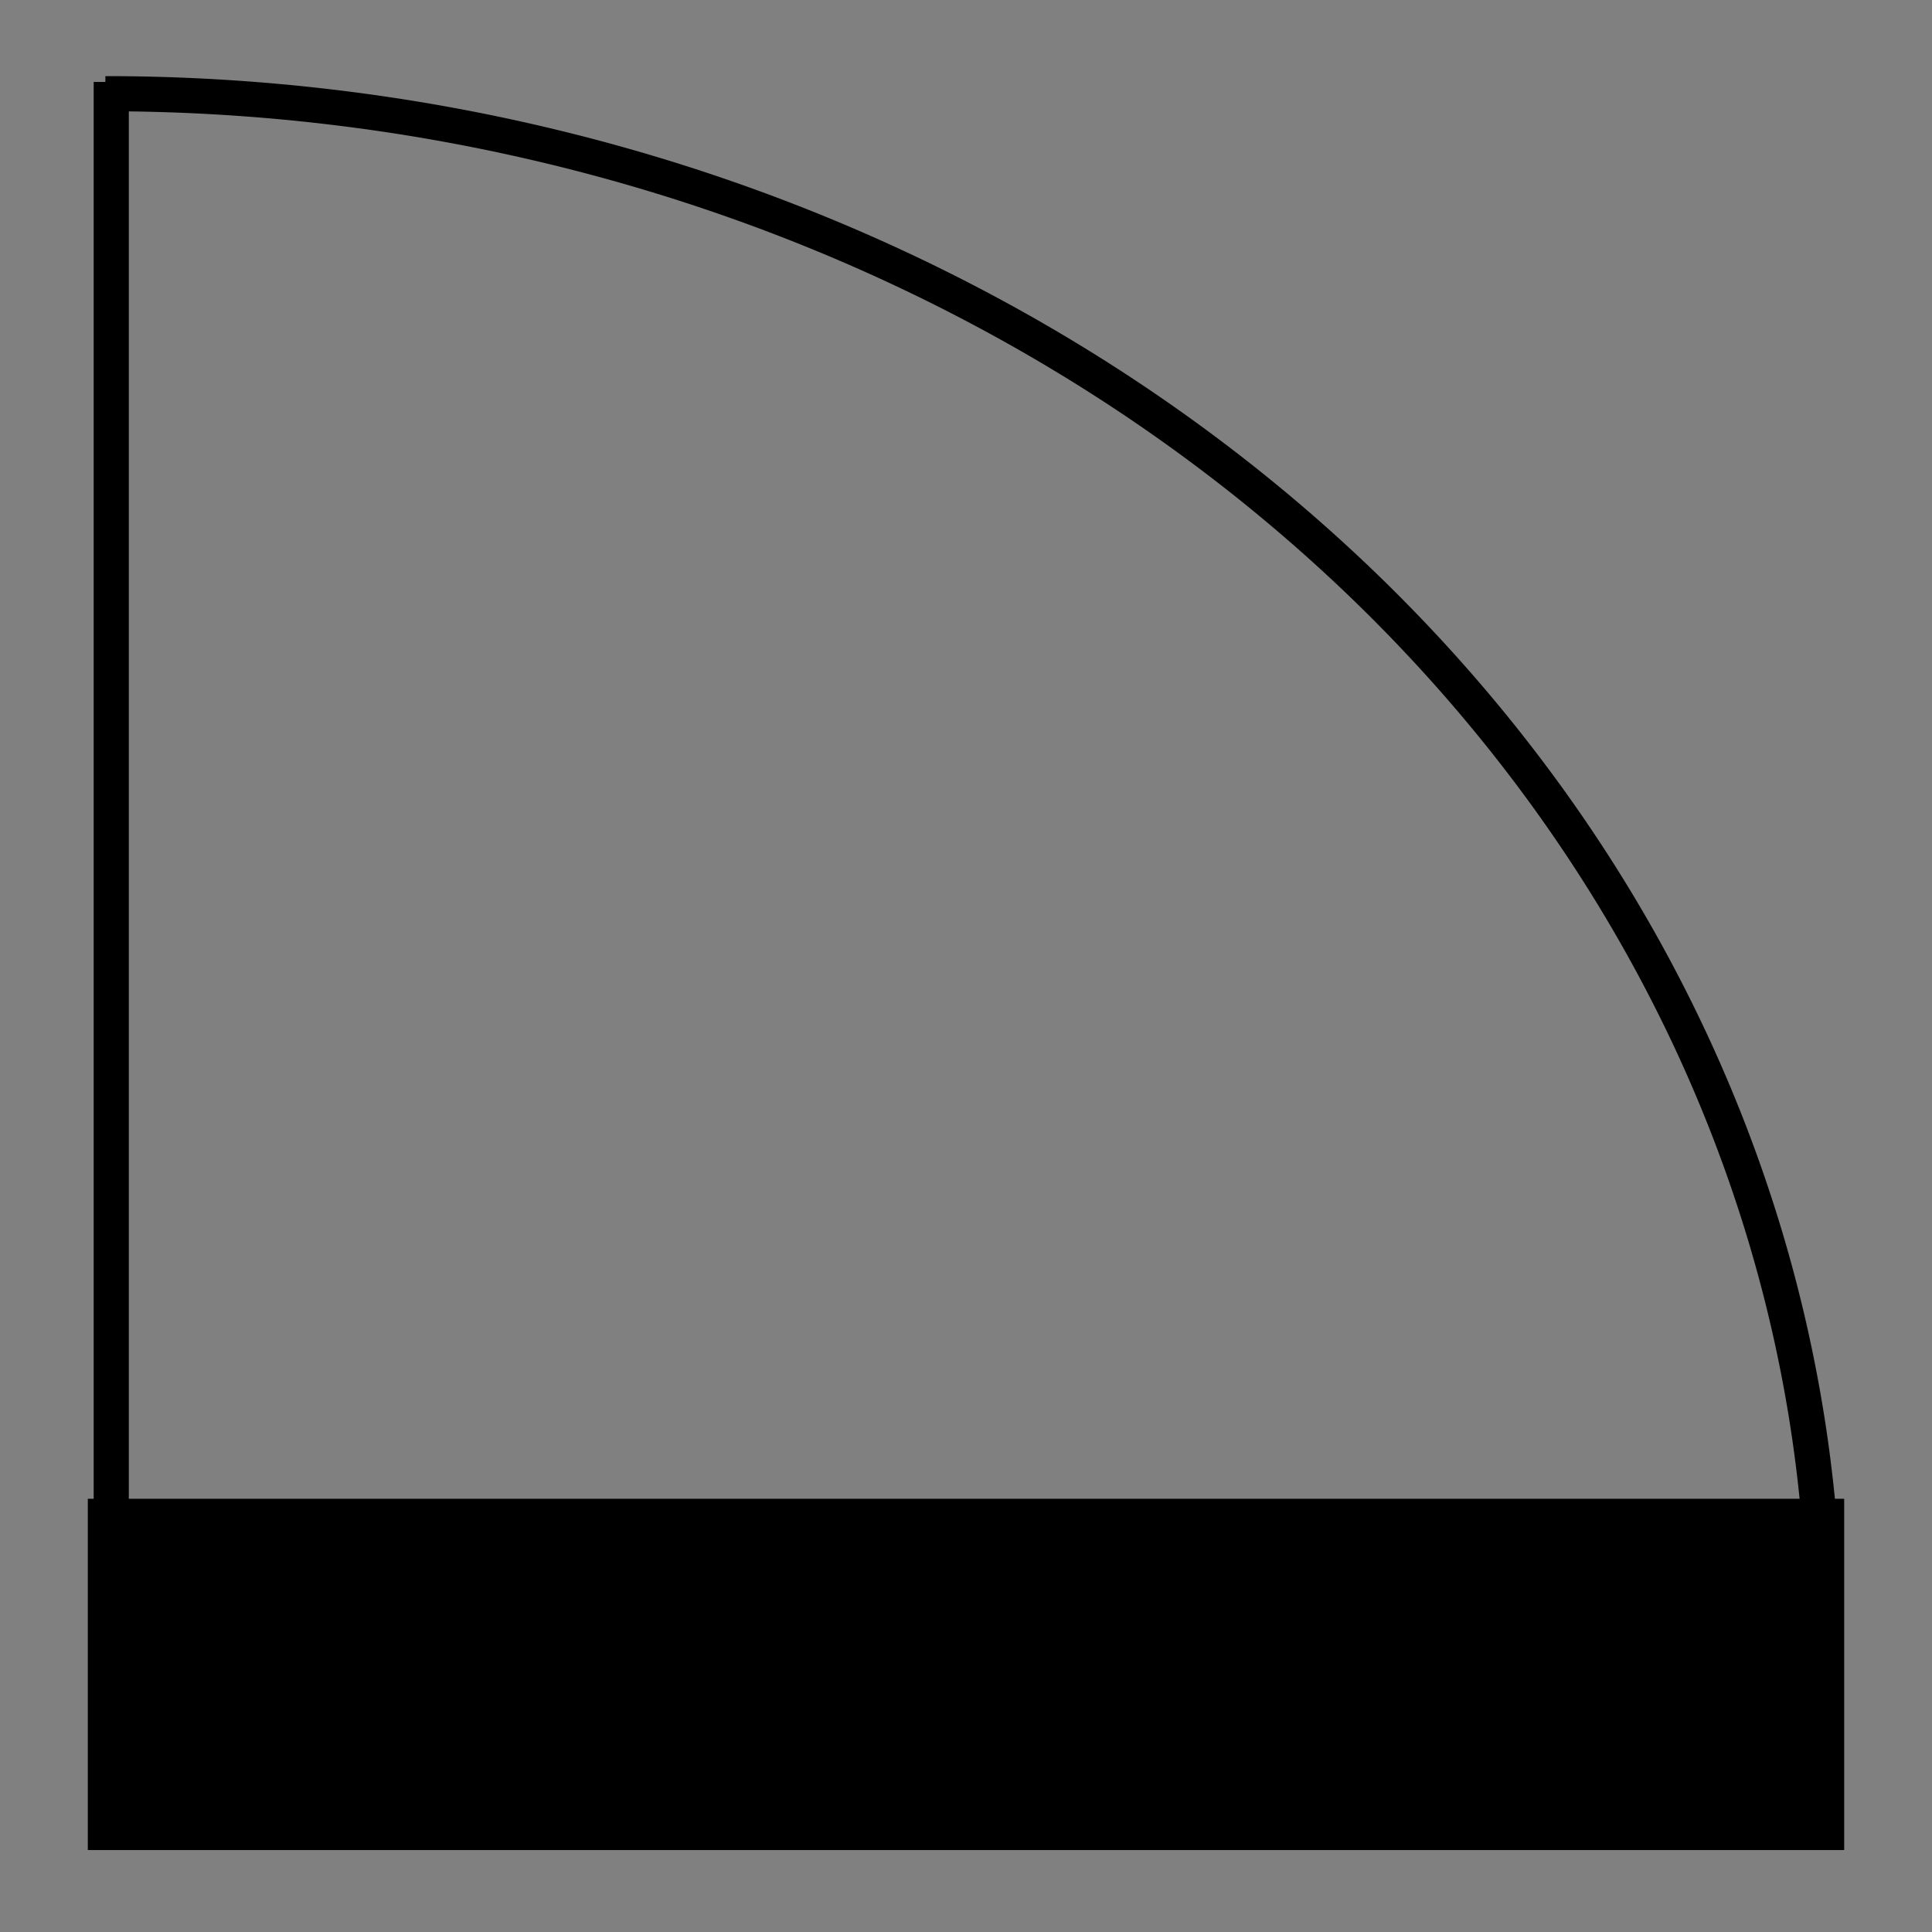 <svg width="55" height="55" xmlns="http://www.w3.org/2000/svg">
 <rect width="100%" height="100%" fill="#808080" stroke="none"/>
 <g id="Layer_1">
  <title>Layer 1</title>
  <desc>Produce by Acme CAD Converter</desc>
  <path id="svg_51" d="m272.746,327.115l1.91,0l-1.91,-5.54l0,5.54z" fill="black" stroke="black" stroke-width="0.2"/>
  <path id="svg_50" d="m274.656,327.115l0,-5.54l-1.91,0l1.91,5.54z" fill="black" stroke="black" stroke-width="0.2"/>
  <path id="svg_49" d="m272.746,321.575l1.91,0l-1.91,-9.17l0,9.17z" fill="black" stroke="black" stroke-width="0.2"/>
  <path id="svg_48" d="m274.656,321.575l0,-9.17l-1.91,0l1.91,9.17z" fill="black" stroke="black" stroke-width="0.2"/>
  <path id="svg_47" d="m274.656,321.575l42.96,0l-42.96,-9.17l0,9.17z" fill="black" stroke="black" stroke-width="0.2"/>
  <path id="svg_46" d="m317.616,321.575l0,-9.17l-42.96,0l42.96,9.17z" fill="black" stroke="black" stroke-width="0.2"/>
  <path id="svg_45" d="m317.616,321.575l0.26,0l-0.26,-9.17l0,9.17z" fill="black" stroke="black" stroke-width="0.2"/>
  <path id="svg_44" d="m317.877,321.575l0,-7.88l-0.26,-1.29l0.26,9.17l0,0z" fill="black" stroke="black" stroke-width="0.2"/>
  <path id="svg_43" d="m317.877,313.695l0,-1.29l-0.26,0l0.26,1.29z" fill="black" stroke="black" stroke-width="0.2"/>
  <path id="svg_42" d="m317.877,321.575l0.22,0l-0.22,-7.88l0,7.88z" fill="black" stroke="black" stroke-width="0.2"/>
  <path id="svg_41" d="m318.096,321.575l0,-6.58l-0.22,-1.3l0.22,7.88z" fill="black" stroke="black" stroke-width="0.2"/>
  <path id="svg_40" d="m317.877,313.695l0.22,1.3l-0.22,-2.59l0,1.29z" fill="black" stroke="black" stroke-width="0.2"/>
  <path id="svg_39" d="m318.096,314.995l0,-2.59l-0.22,0l0.22,2.59z" fill="black" stroke="black" stroke-width="0.2"/>
  <path id="svg_38" d="m318.096,321.575l0.17,0l-0.17,-6.58l0,6.58z" fill="black" stroke="black" stroke-width="0.2"/>
  <path id="svg_37" d="m318.266,321.575l0,-5.27l-0.17,-1.31l0.17,6.58z" fill="black" stroke="black" stroke-width="0.2"/>
  <path id="svg_36" d="m318.096,314.995l0.17,1.31l-0.17,-3.9l0,2.59l0,-0z" fill="black" stroke="black" stroke-width="0.2"/>
  <path id="svg_35" d="m318.266,316.305l0,-3.9l-0.17,0l0.17,3.9z" fill="black" stroke="black" stroke-width="0.2"/>
  <path id="svg_34" d="m318.266,321.575l0.14,0l-0.14,-5.27l0,5.27z" fill="black" stroke="black" stroke-width="0.2"/>
  <path id="svg_33" d="m318.406,321.575l0,-3.96l-0.14,-1.31l0.14,5.27z" fill="black" stroke="black" stroke-width="0.2"/>
  <path id="svg_32" d="m318.266,316.305l0.14,1.31l-0.14,-5.21l0,3.9z" fill="black" stroke="black" stroke-width="0.2"/>
  <path id="svg_31" d="m318.406,317.615l0,-5.21l-0.14,0l0.14,5.21z" fill="black" stroke="black" stroke-width="0.2"/>
  <path id="svg_30" d="m318.406,321.575l0.1,0l-0.1,-3.96l0,3.96z" fill="black" stroke="black" stroke-width="0.2"/>
  <path id="svg_29" d="m318.507,321.575l0,-2.64l-0.1,-1.32l0.1,3.96z" fill="black" stroke="black" stroke-width="0.2"/>
  <path id="svg_28" d="m318.406,317.615l0.1,1.32l-0.1,-6.53l0,5.21z" fill="black" stroke="black" stroke-width="0.2"/>
  <path id="svg_27" d="m318.507,318.935l0,-6.53l-0.1,0l0.1,6.53z" fill="black" stroke="black" stroke-width="0.2"/>
  <path id="svg_26" d="m318.507,321.575l0.06,0l-0.06,-2.64l0,2.64z" fill="black" stroke="black" stroke-width="0.2"/>
  <path id="svg_25" d="m318.567,321.575l0,-1.32l-0.06,-1.32l0.06,2.64l0,0z" fill="black" stroke="black" stroke-width="0.2"/>
  <path id="svg_24" d="m318.507,318.935l0.06,1.32l-0.06,-7.85l0,6.53z" fill="black" stroke="black" stroke-width="0.2"/>
  <path id="svg_23" d="m318.567,320.255l0,-7.85l-0.06,0l0.06,7.85z" fill="black" stroke="black" stroke-width="0.2"/>
  <path id="svg_22" d="m274.656,327.115l43.93,0l-43.93,-5.54l0,5.54z" fill="black" stroke="black" stroke-width="0.2"/>
  <path id="svg_21" d="m318.586,327.115l0,-5.54l-43.93,0l43.93,5.54z" fill="black" stroke="black" stroke-width="0.2"/>
  <path id="svg_20" d="m318.567,321.575l0.02,0l-0.02,-1.32l0,1.32z" fill="black" stroke="black" stroke-width="0.2"/>
  <path id="svg_19" d="m318.567,320.255l0.02,1.32l-0.02,-9.17l0,7.85l0,-0z" fill="black" stroke="black" stroke-width="0.2"/>
  <path id="svg_18" d="m318.586,321.575l0,-9.17l-0.02,0l0.02,9.17z" fill="black" stroke="black" stroke-width="0.2"/>
  <path id="svg_17" d="m318.586,327.115l1.91,0l-1.91,-5.54l0,5.54z" fill="black" stroke="black" stroke-width="0.2"/>
  <path id="svg_16" d="m320.496,327.115l0,-5.54l-1.91,0l1.91,5.54z" fill="black" stroke="black" stroke-width="0.2"/>
  <path id="svg_15" d="m318.586,321.575l1.91,0l-1.91,-9.17l0,9.17z" fill="black" stroke="black" stroke-width="0.2"/>
  <path id="svg_14" d="m320.496,321.575l0,-9.17l-1.91,0l1.91,9.17z" fill="black" stroke="black" stroke-width="0.2"/>
  <path id="svg_13" d="m272.746,327.115l0,-5.54l0,5.54z" fill="none" stroke="black" stroke-width="0.5"/>
  <path id="svg_12" d="m272.746,321.575l0,-9.17l0,9.17z" fill="none" stroke="black" stroke-width="0.5"/>
  <path id="svg_11" d="m272.746,312.405l47.75,0" fill="none" stroke="black" stroke-width="0.5"/>
  <path id="svg_10" d="m272.746,321.575l47.75,0" fill="none" stroke="black" stroke-width="0.5"/>
  <path id="svg_9" d="m320.496,327.115l0,-14.71l0,14.71z" fill="none" stroke="black" stroke-width="0.5"/>
  <path id="svg_8" d="m318.586,327.115l0,-5.54l0,5.54z" fill="none" stroke="black" stroke-width="0.5"/>
  <path id="svg_7" d="m274.656,327.115l0,-5.54l0,5.54z" fill="none" stroke="black" stroke-width="0.5"/>
  <path id="svg_6" d="m272.746,327.115l47.75,0" fill="none" stroke="black" stroke-width="0.5"/>
  <rect fill="#fff" stroke="#000" x="271.757" y="312.5" width="49" height="15" id="svg_5" stroke-width="0"/>
  <g id="svg_52">
   <path id="svg_4" d="m51.93,46.597a48.932,43.932 0 0 0 -48.93,-43.93" fill="none" stroke="black"/>
   <path stroke="black" id="svg_3" d="m3.167,46.43l0,-44.097l0,44.097z" fill="none"/>
   <rect fill="#000000" x="2.5" y="42.667" width="50" height="10" id="svg_2" stroke-width="0" stroke="#000"/>
  </g>
 </g>

</svg>